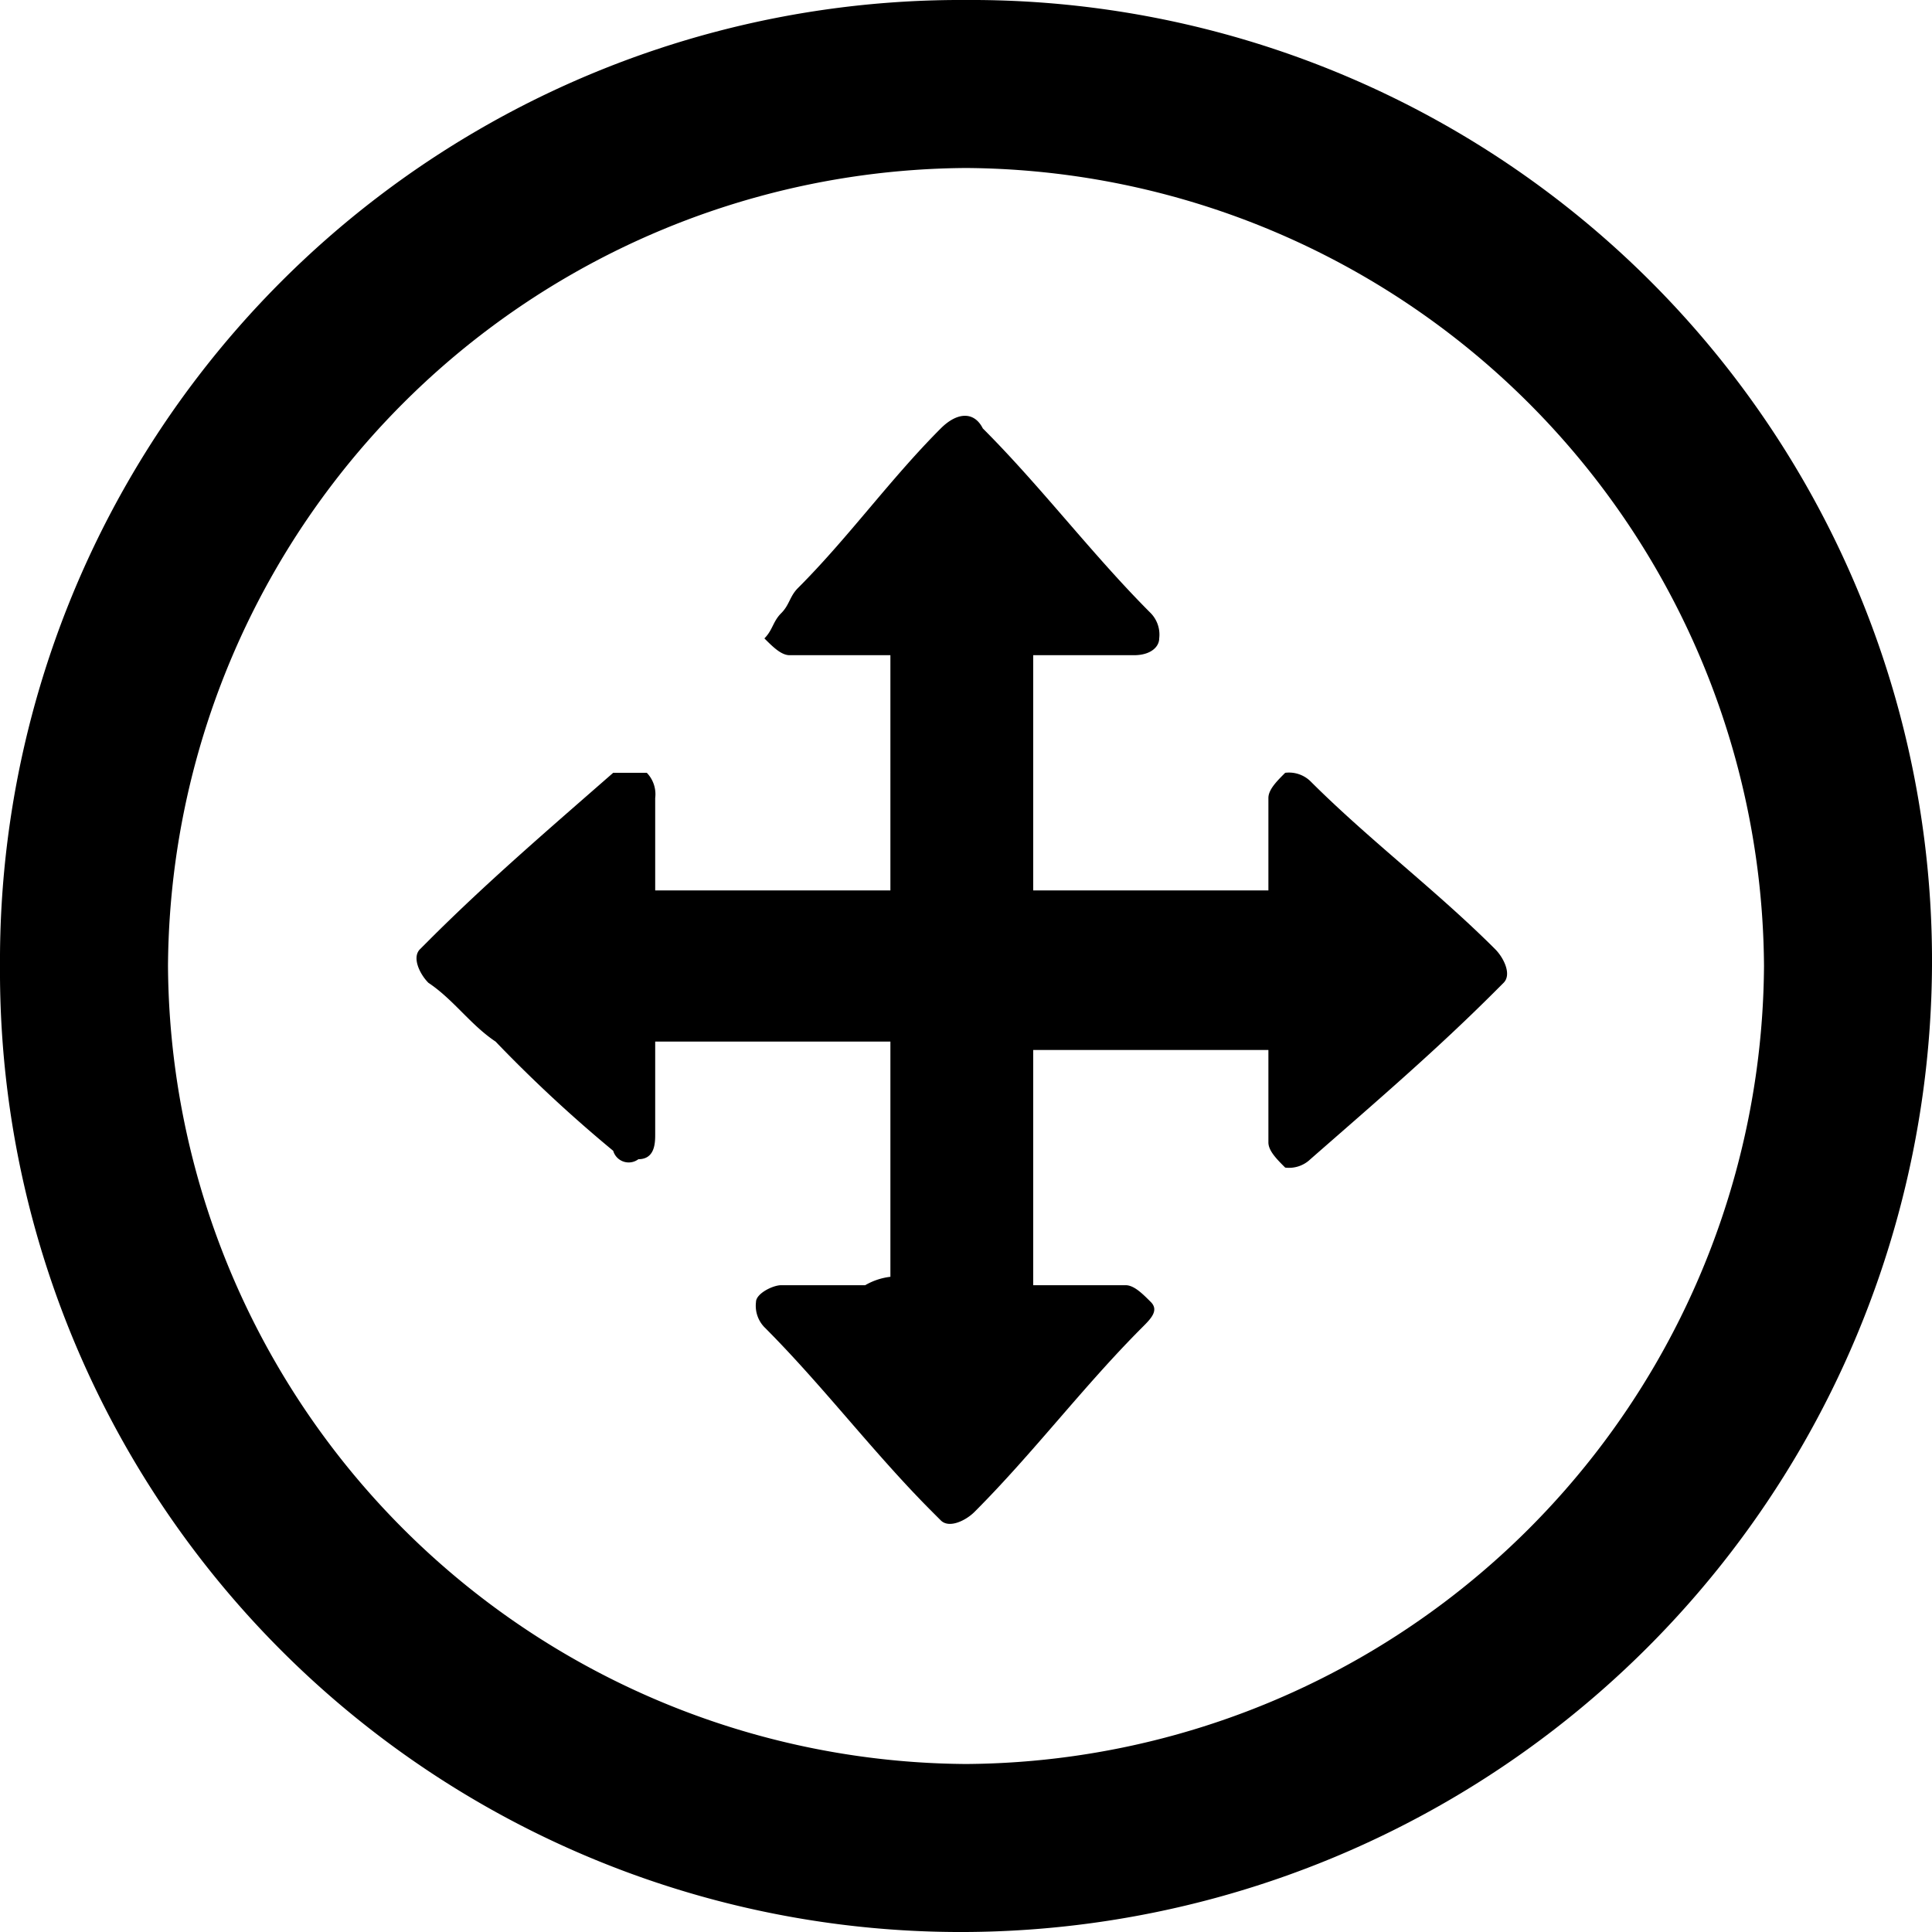 <svg id="Layer_1" data-name="Layer 1" xmlns="http://www.w3.org/2000/svg" viewBox="0 0 23 23"><title>drag_window</title><g id="Layer_2" data-name="Layer 2"><g id="Layer_1-2" data-name="Layer 1-2"><path d="M11.1,15.7V12.9H8.3V14c0,.1,0,.3-.2.3a.192.192,0,0,1-.3-.1,16.605,16.605,0,0,1-1.4-1.3c-.3-.2-.5-.5-.8-.7-.1-.1-.2-.3-.1-.4l.1-.1c.7-.7,1.4-1.3,2.2-2h.4a.367.367,0,0,1,.1.3v1.1h2.8V8.3H9.9c-.1,0-.2-.1-.3-.2.1-.1.1-.2.2-.3s.1-.2.2-.3c.6-.6,1.1-1.3,1.7-1.9.2-.2.4-.2.5,0,.7.7,1.3,1.5,2,2.2a.367.367,0,0,1,.1.3c0,.1-.1.2-.3.2H12.8v2.8h2.8V10c0-.1.1-.2.2-.3a.367.367,0,0,1,.3.1c.7.7,1.5,1.3,2.2,2,.1.1.2.3.1.4l-.1.1c-.7.7-1.4,1.3-2.2,2a.367.367,0,0,1-.3.1c-.1-.1-.2-.2-.2-.3V13H12.8v2.8h1.1c.1,0,.2.1.3.2s0,.2-.1.3c-.7.7-1.3,1.5-2,2.2-.1.1-.3.2-.4.1l-.1-.1c-.7-.7-1.3-1.5-2-2.2a.367.367,0,0,1-.1-.3c0-.1.2-.2.3-.2h1A.774.774,0,0,1,11.1,15.7Z" transform="translate(-0.5 -0.5)"/><path d="M12,23.5A11.438,11.438,0,0,1,.5,12,11.438,11.438,0,0,1,12,.5,11.438,11.438,0,0,1,23.5,12,11.566,11.566,0,0,1,12,23.5Zm0-21A9.56,9.56,0,0,0,2.5,12,9.56,9.56,0,0,0,12,21.5,9.56,9.56,0,0,0,21.5,12,9.56,9.56,0,0,0,12,2.5Z" transform="translate(-0.5 -0.5)"/></g></g></svg>